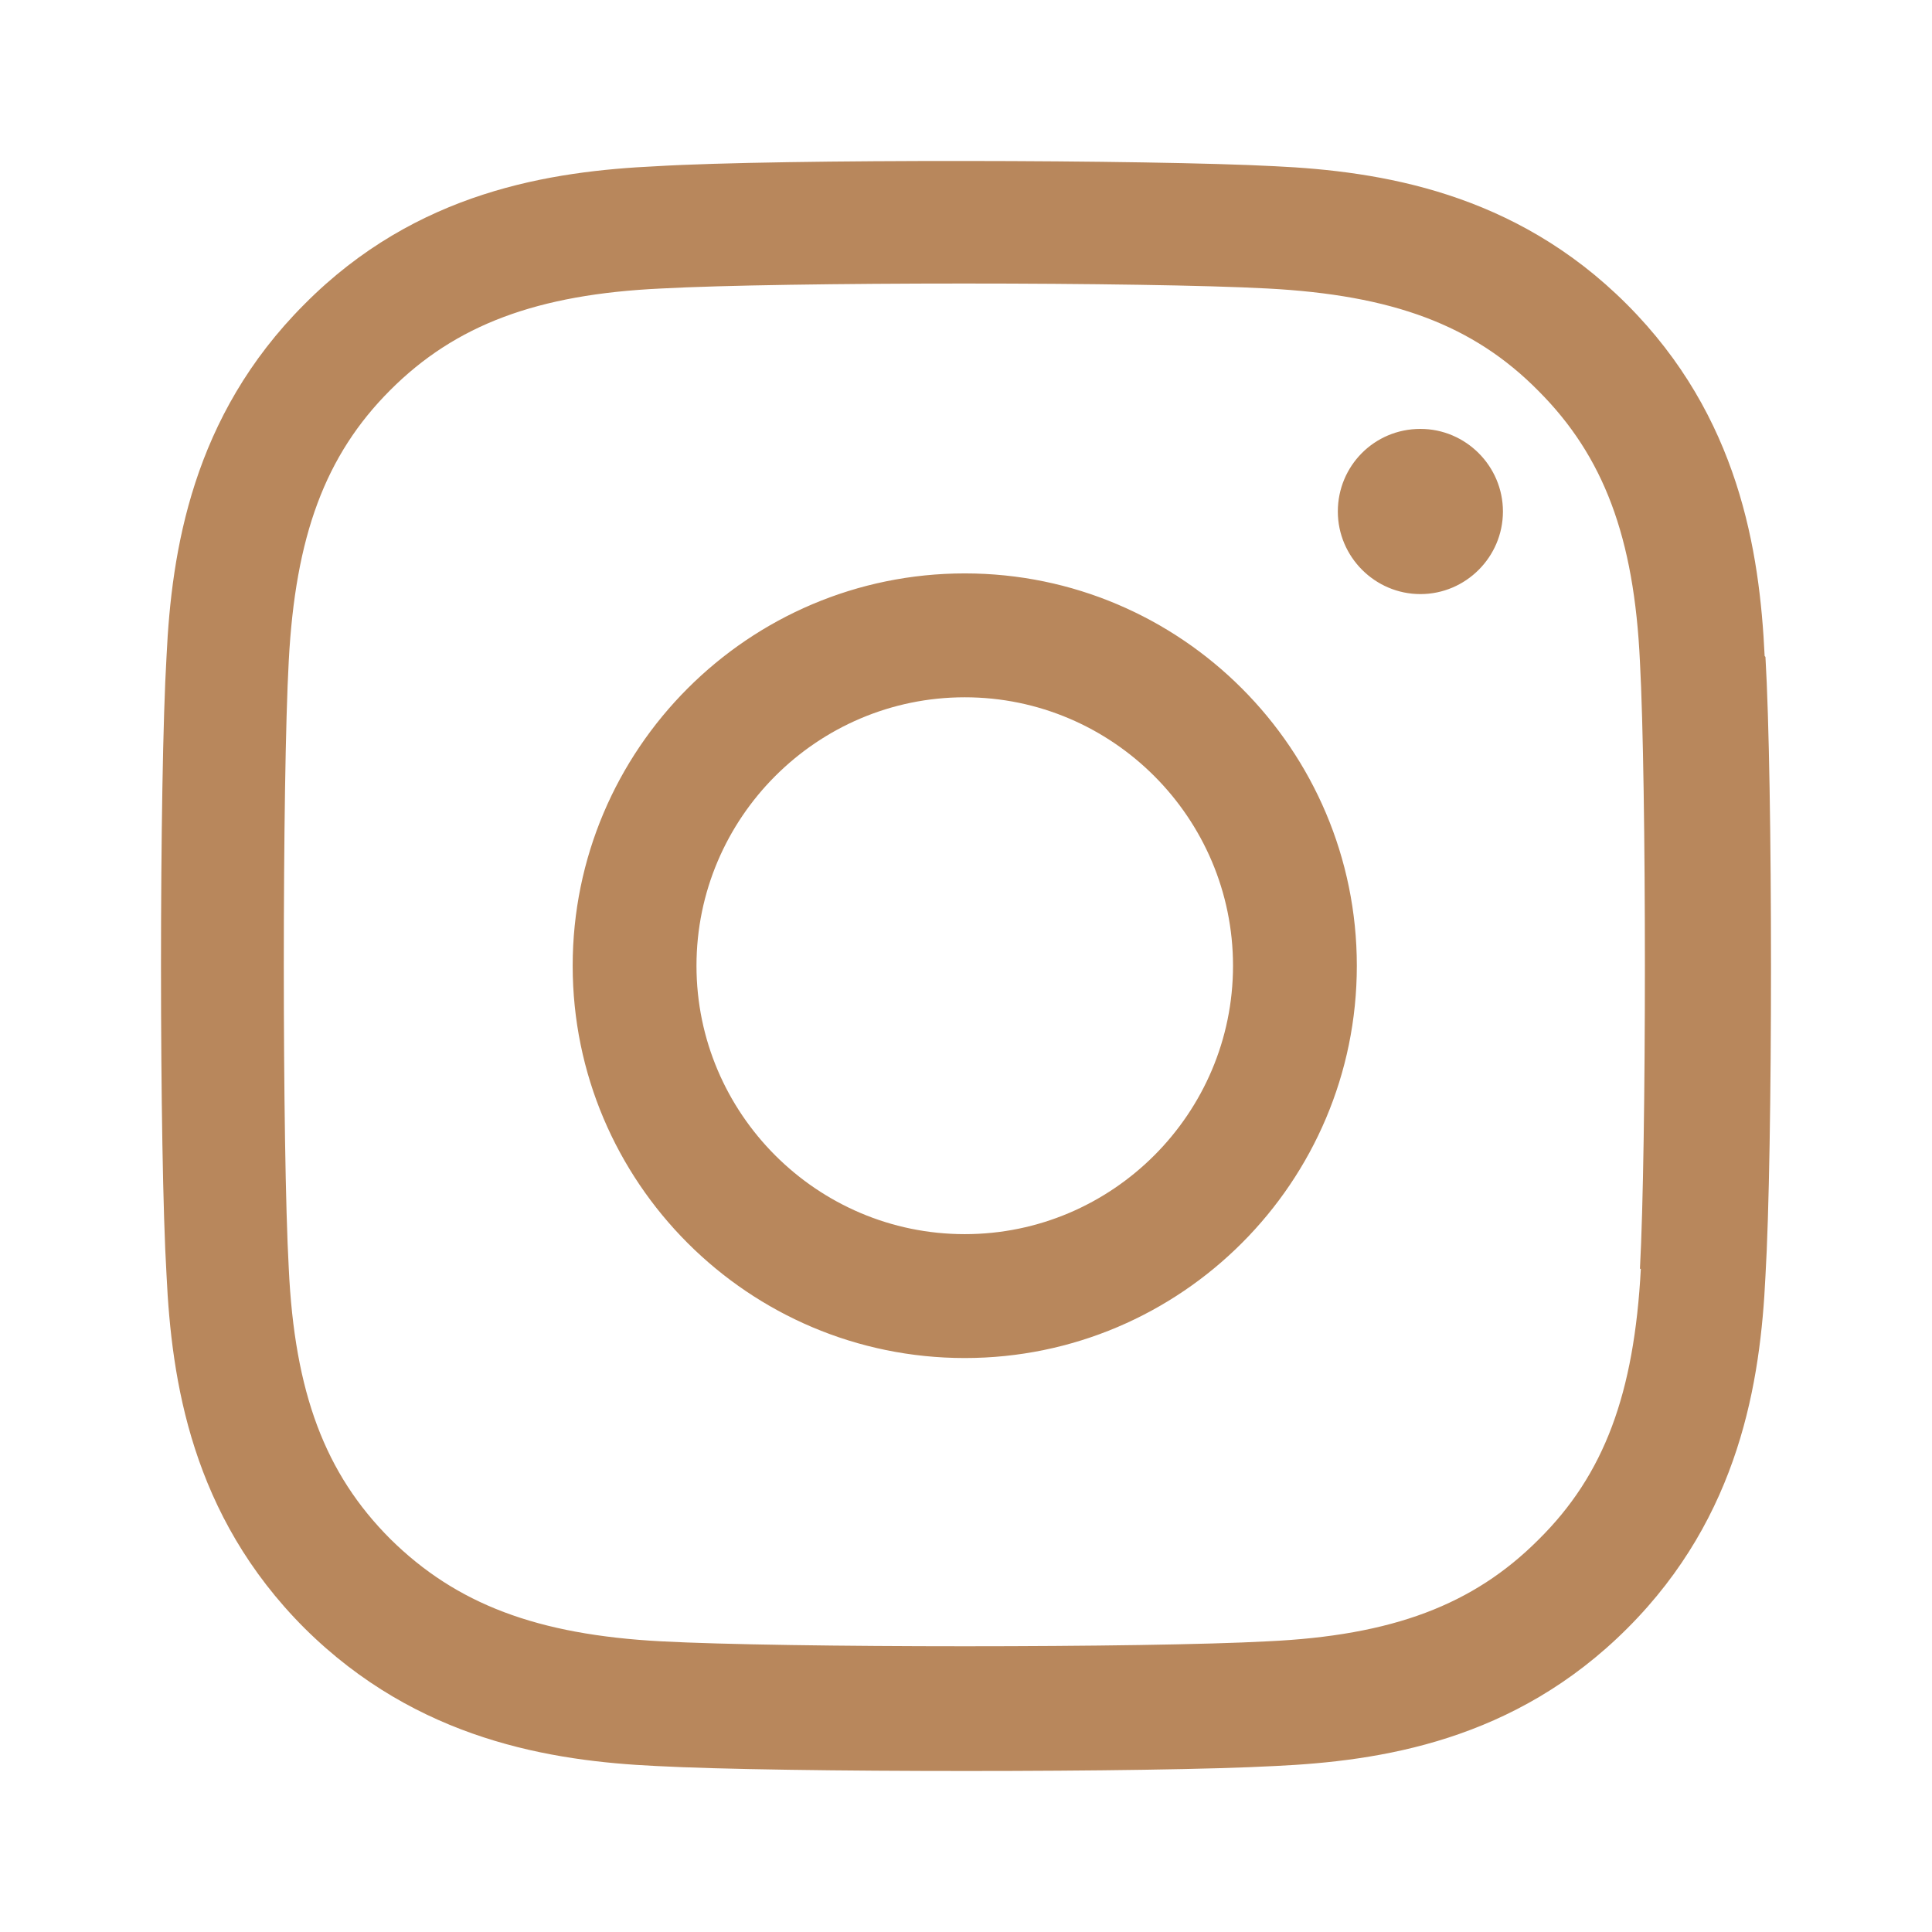 <svg width="24" height="24" viewBox="0 0 24 24" fill="none" xmlns="http://www.w3.org/2000/svg">
<g id="instagram">
<path id="instagram_2" d="M21.921 8.149C21.859 6.846 21.603 5.174 20.208 3.779C18.814 2.384 17.142 2.127 15.84 2.065C14.292 1.983 9.688 1.973 8.15 2.065C6.847 2.127 5.176 2.373 3.782 3.779C2.387 5.174 2.131 6.846 2.069 8.149C1.977 9.699 1.977 14.305 2.069 15.844C2.131 17.147 2.377 18.82 3.782 20.225C5.186 21.62 6.858 21.877 8.15 21.938C8.929 21.98 10.467 22 12.005 22C13.543 22 15.071 21.98 15.84 21.938C17.142 21.877 18.814 21.631 20.218 20.225C21.613 18.83 21.869 17.157 21.931 15.854C22.023 14.305 22.023 9.709 21.931 8.16L21.921 8.149ZM20.383 15.762C20.3 17.311 19.931 18.317 19.111 19.127C18.301 19.938 17.296 20.317 15.748 20.389C14.241 20.471 9.739 20.471 8.211 20.389C6.673 20.307 5.668 19.927 4.848 19.117C4.038 18.306 3.659 17.301 3.587 15.752C3.505 14.274 3.505 9.699 3.587 8.211C3.669 6.662 4.038 5.656 4.848 4.846C5.658 4.035 6.673 3.656 8.211 3.584C8.97 3.543 10.467 3.522 11.974 3.522C13.482 3.522 14.989 3.543 15.748 3.584C17.296 3.666 18.301 4.035 19.111 4.856C19.921 5.667 20.3 6.672 20.372 8.221C20.454 9.74 20.454 14.244 20.372 15.762H20.383ZM11.985 7.123C9.298 7.123 7.114 9.309 7.114 11.997C7.114 14.685 9.298 16.87 11.985 16.87C14.671 16.87 16.855 14.685 16.855 11.997C16.855 9.309 14.671 7.123 11.985 7.123ZM11.985 15.331C10.149 15.331 8.652 13.833 8.652 11.997C8.652 10.16 10.149 8.662 11.985 8.662C13.82 8.662 15.317 10.16 15.317 11.997C15.317 13.833 13.82 15.331 11.985 15.331ZM18.67 6.354C18.67 6.918 18.209 7.38 17.645 7.38C17.081 7.38 16.619 6.918 16.619 6.354C16.619 5.79 17.07 5.328 17.645 5.328C18.209 5.328 18.67 5.79 18.67 6.354Z" fill="#B8875C"/>
</g>
</svg>
